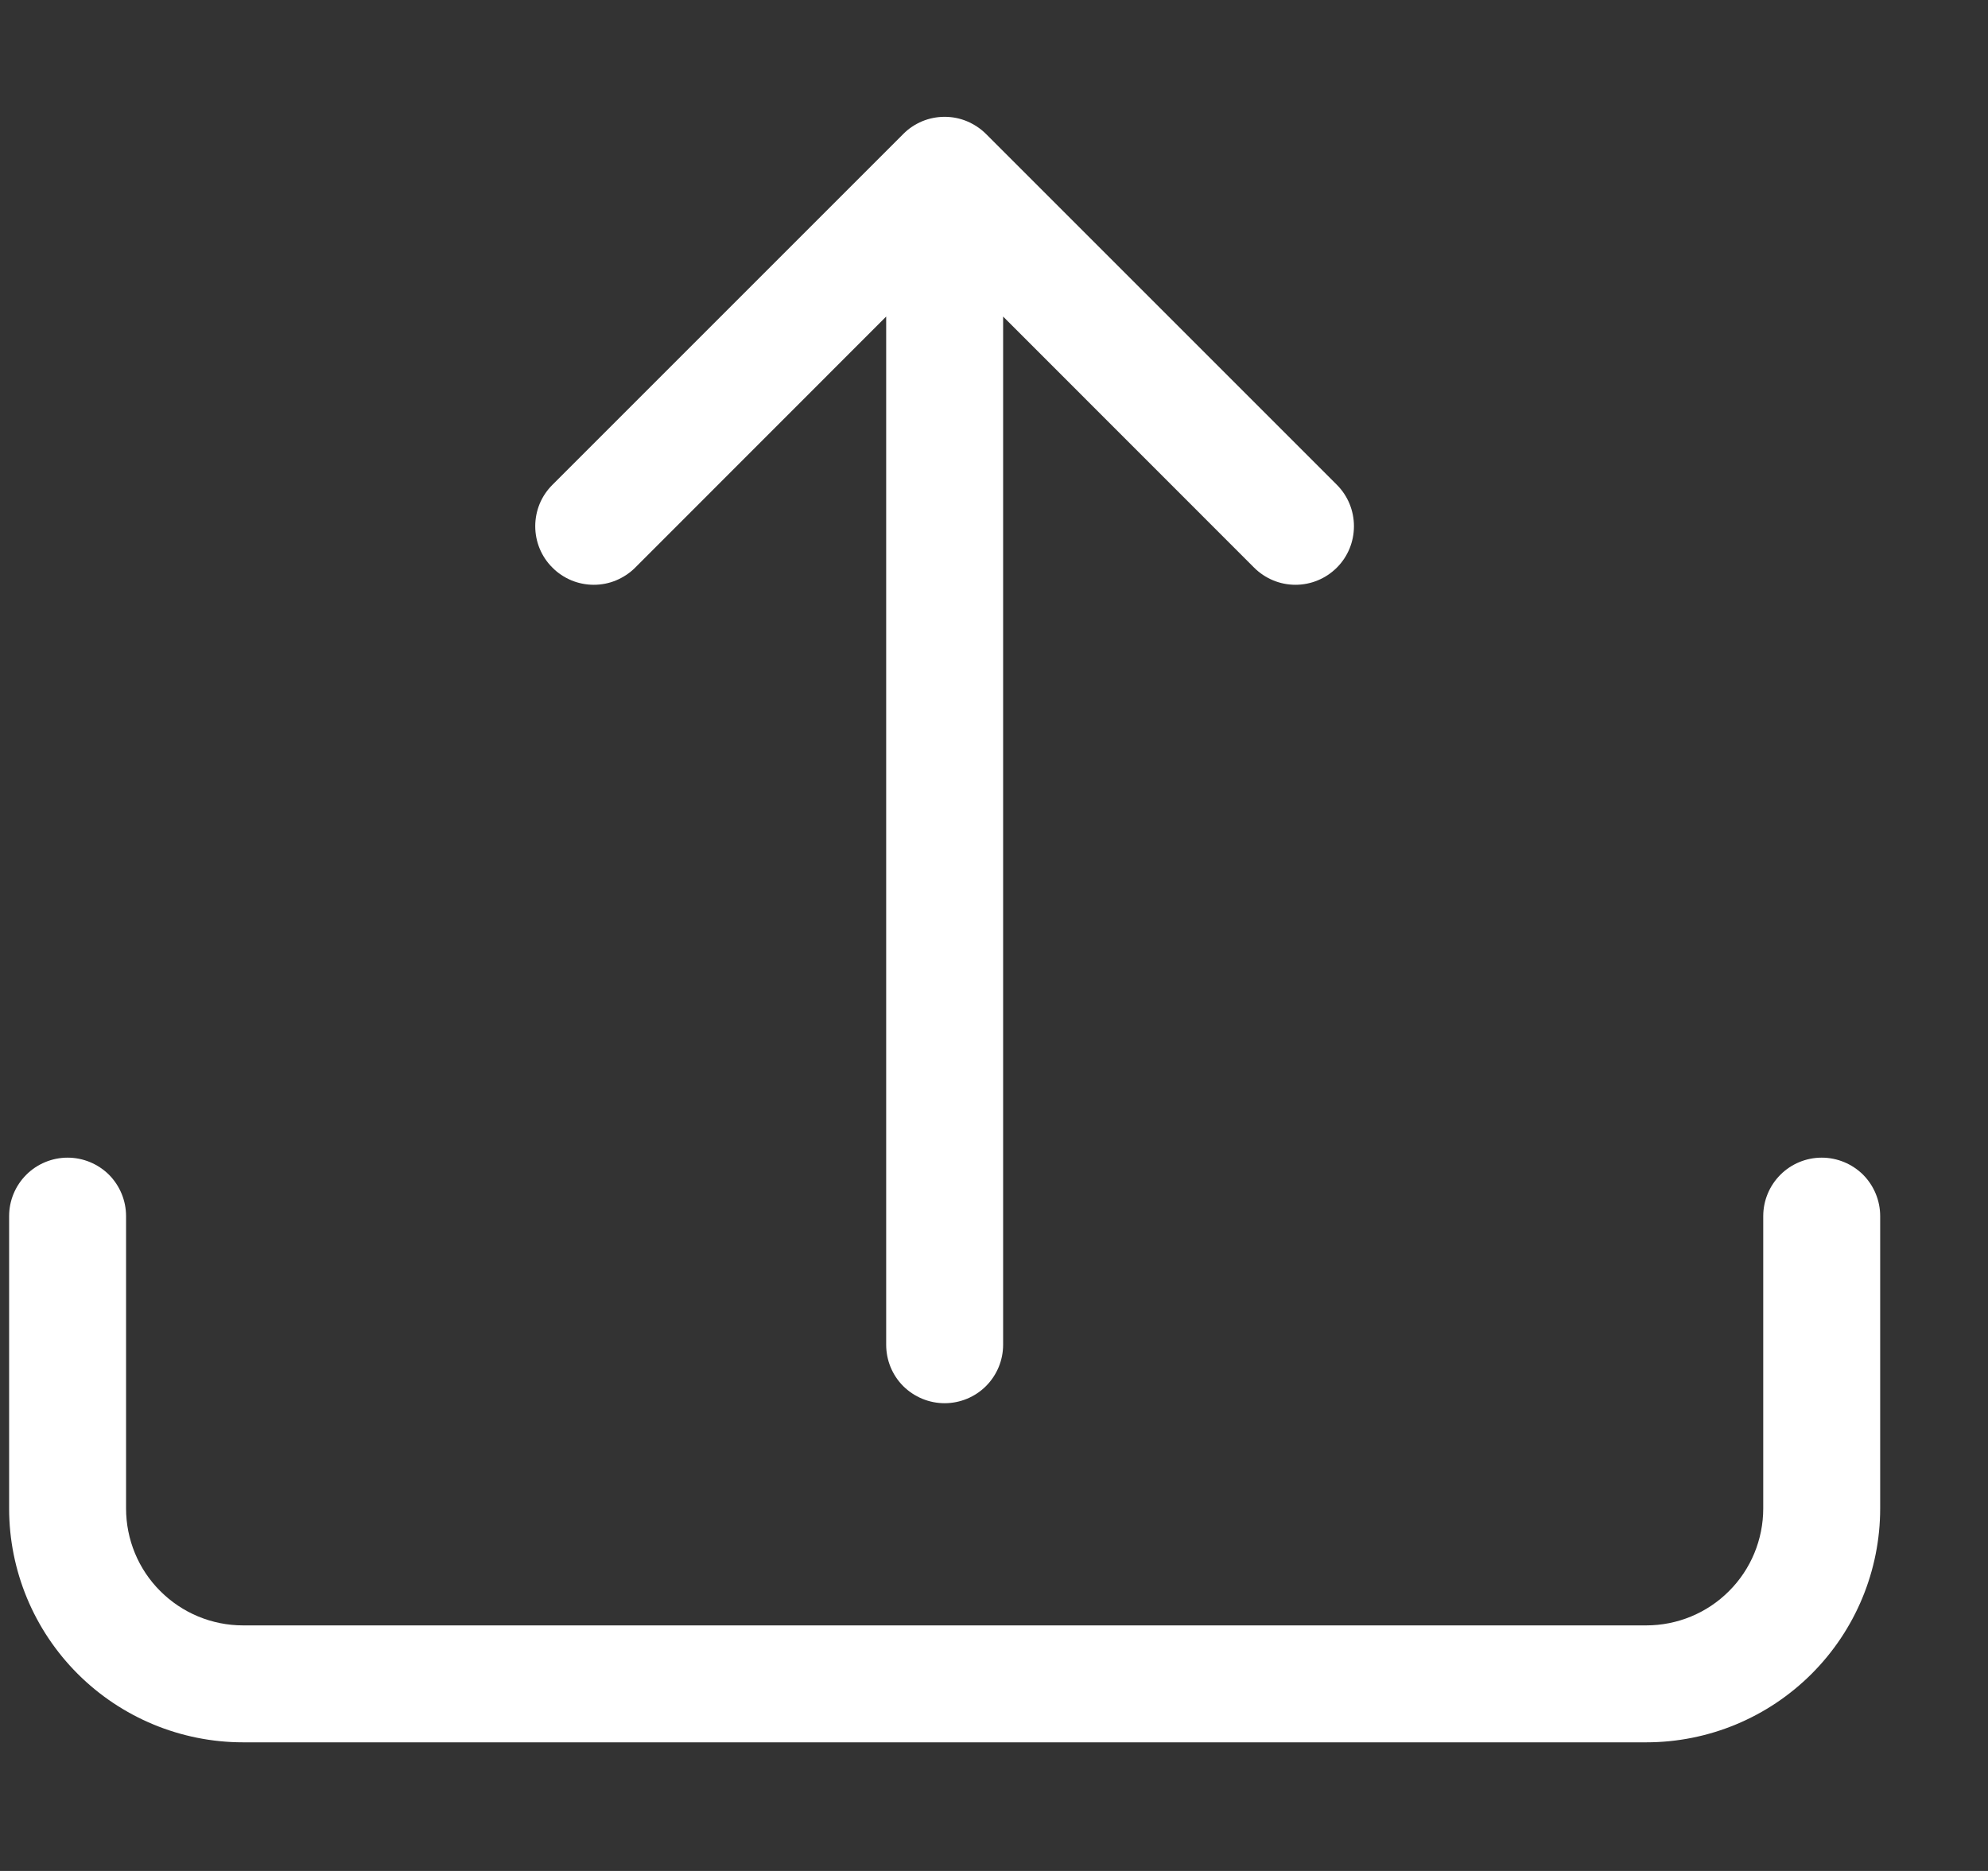 <svg width="17" height="16" viewBox="0 0 17 16" fill="none" xmlns="http://www.w3.org/2000/svg">
<rect x="0" y="0" width="17" height="16" fill="#333333" stroke="none"/>
<g clip-path="url(#clip0_0_1206)">
<path d="M0.578 9.9C0.711 9.9 0.838 9.953 0.932 10.046C1.025 10.14 1.078 10.267 1.078 10.4V12.9C1.078 13.165 1.183 13.42 1.371 13.607C1.559 13.795 1.813 13.9 2.078 13.9H14.078C14.343 13.9 14.598 13.795 14.785 13.607C14.973 13.42 15.078 13.165 15.078 12.9V10.4C15.078 10.267 15.131 10.14 15.225 10.046C15.318 9.953 15.445 9.9 15.578 9.9C15.711 9.9 15.838 9.953 15.932 10.046C16.025 10.14 16.078 10.267 16.078 10.4V12.9C16.078 13.431 15.867 13.939 15.492 14.314C15.117 14.689 14.609 14.9 14.078 14.9H2.078C1.548 14.9 1.039 14.689 0.664 14.314C0.289 13.939 0.078 13.431 0.078 12.9V10.4C0.078 10.267 0.131 10.14 0.225 10.046C0.318 9.953 0.446 9.9 0.578 9.9Z" fill="white"/>
<path d="M7.724 1.146C7.77 1.099 7.825 1.063 7.886 1.037C7.947 1.012 8.012 0.999 8.078 0.999C8.144 0.999 8.209 1.012 8.269 1.037C8.33 1.063 8.385 1.099 8.432 1.146L11.432 4.146C11.526 4.24 11.578 4.367 11.578 4.5C11.578 4.633 11.526 4.76 11.432 4.854C11.338 4.948 11.211 5.001 11.078 5.001C10.945 5.001 10.818 4.948 10.724 4.854L8.578 2.707V11.5C8.578 11.633 8.525 11.76 8.431 11.854C8.338 11.947 8.21 12 8.078 12C7.945 12 7.818 11.947 7.724 11.854C7.63 11.76 7.578 11.633 7.578 11.5V2.707L5.432 4.854C5.385 4.901 5.33 4.937 5.269 4.963C5.209 4.988 5.144 5.001 5.078 5.001C5.012 5.001 4.947 4.988 4.886 4.963C4.825 4.937 4.77 4.901 4.724 4.854C4.677 4.808 4.64 4.752 4.615 4.692C4.59 4.631 4.577 4.566 4.577 4.5C4.577 4.434 4.59 4.369 4.615 4.308C4.64 4.248 4.677 4.193 4.724 4.146L7.724 1.146Z" fill="white"/>
</g>
<defs>
<clipPath id="clip0_0_1206">
<rect width="16" height="16" fill="white" transform="translate(0.078)"/>
</clipPath>
</defs>
</svg>
